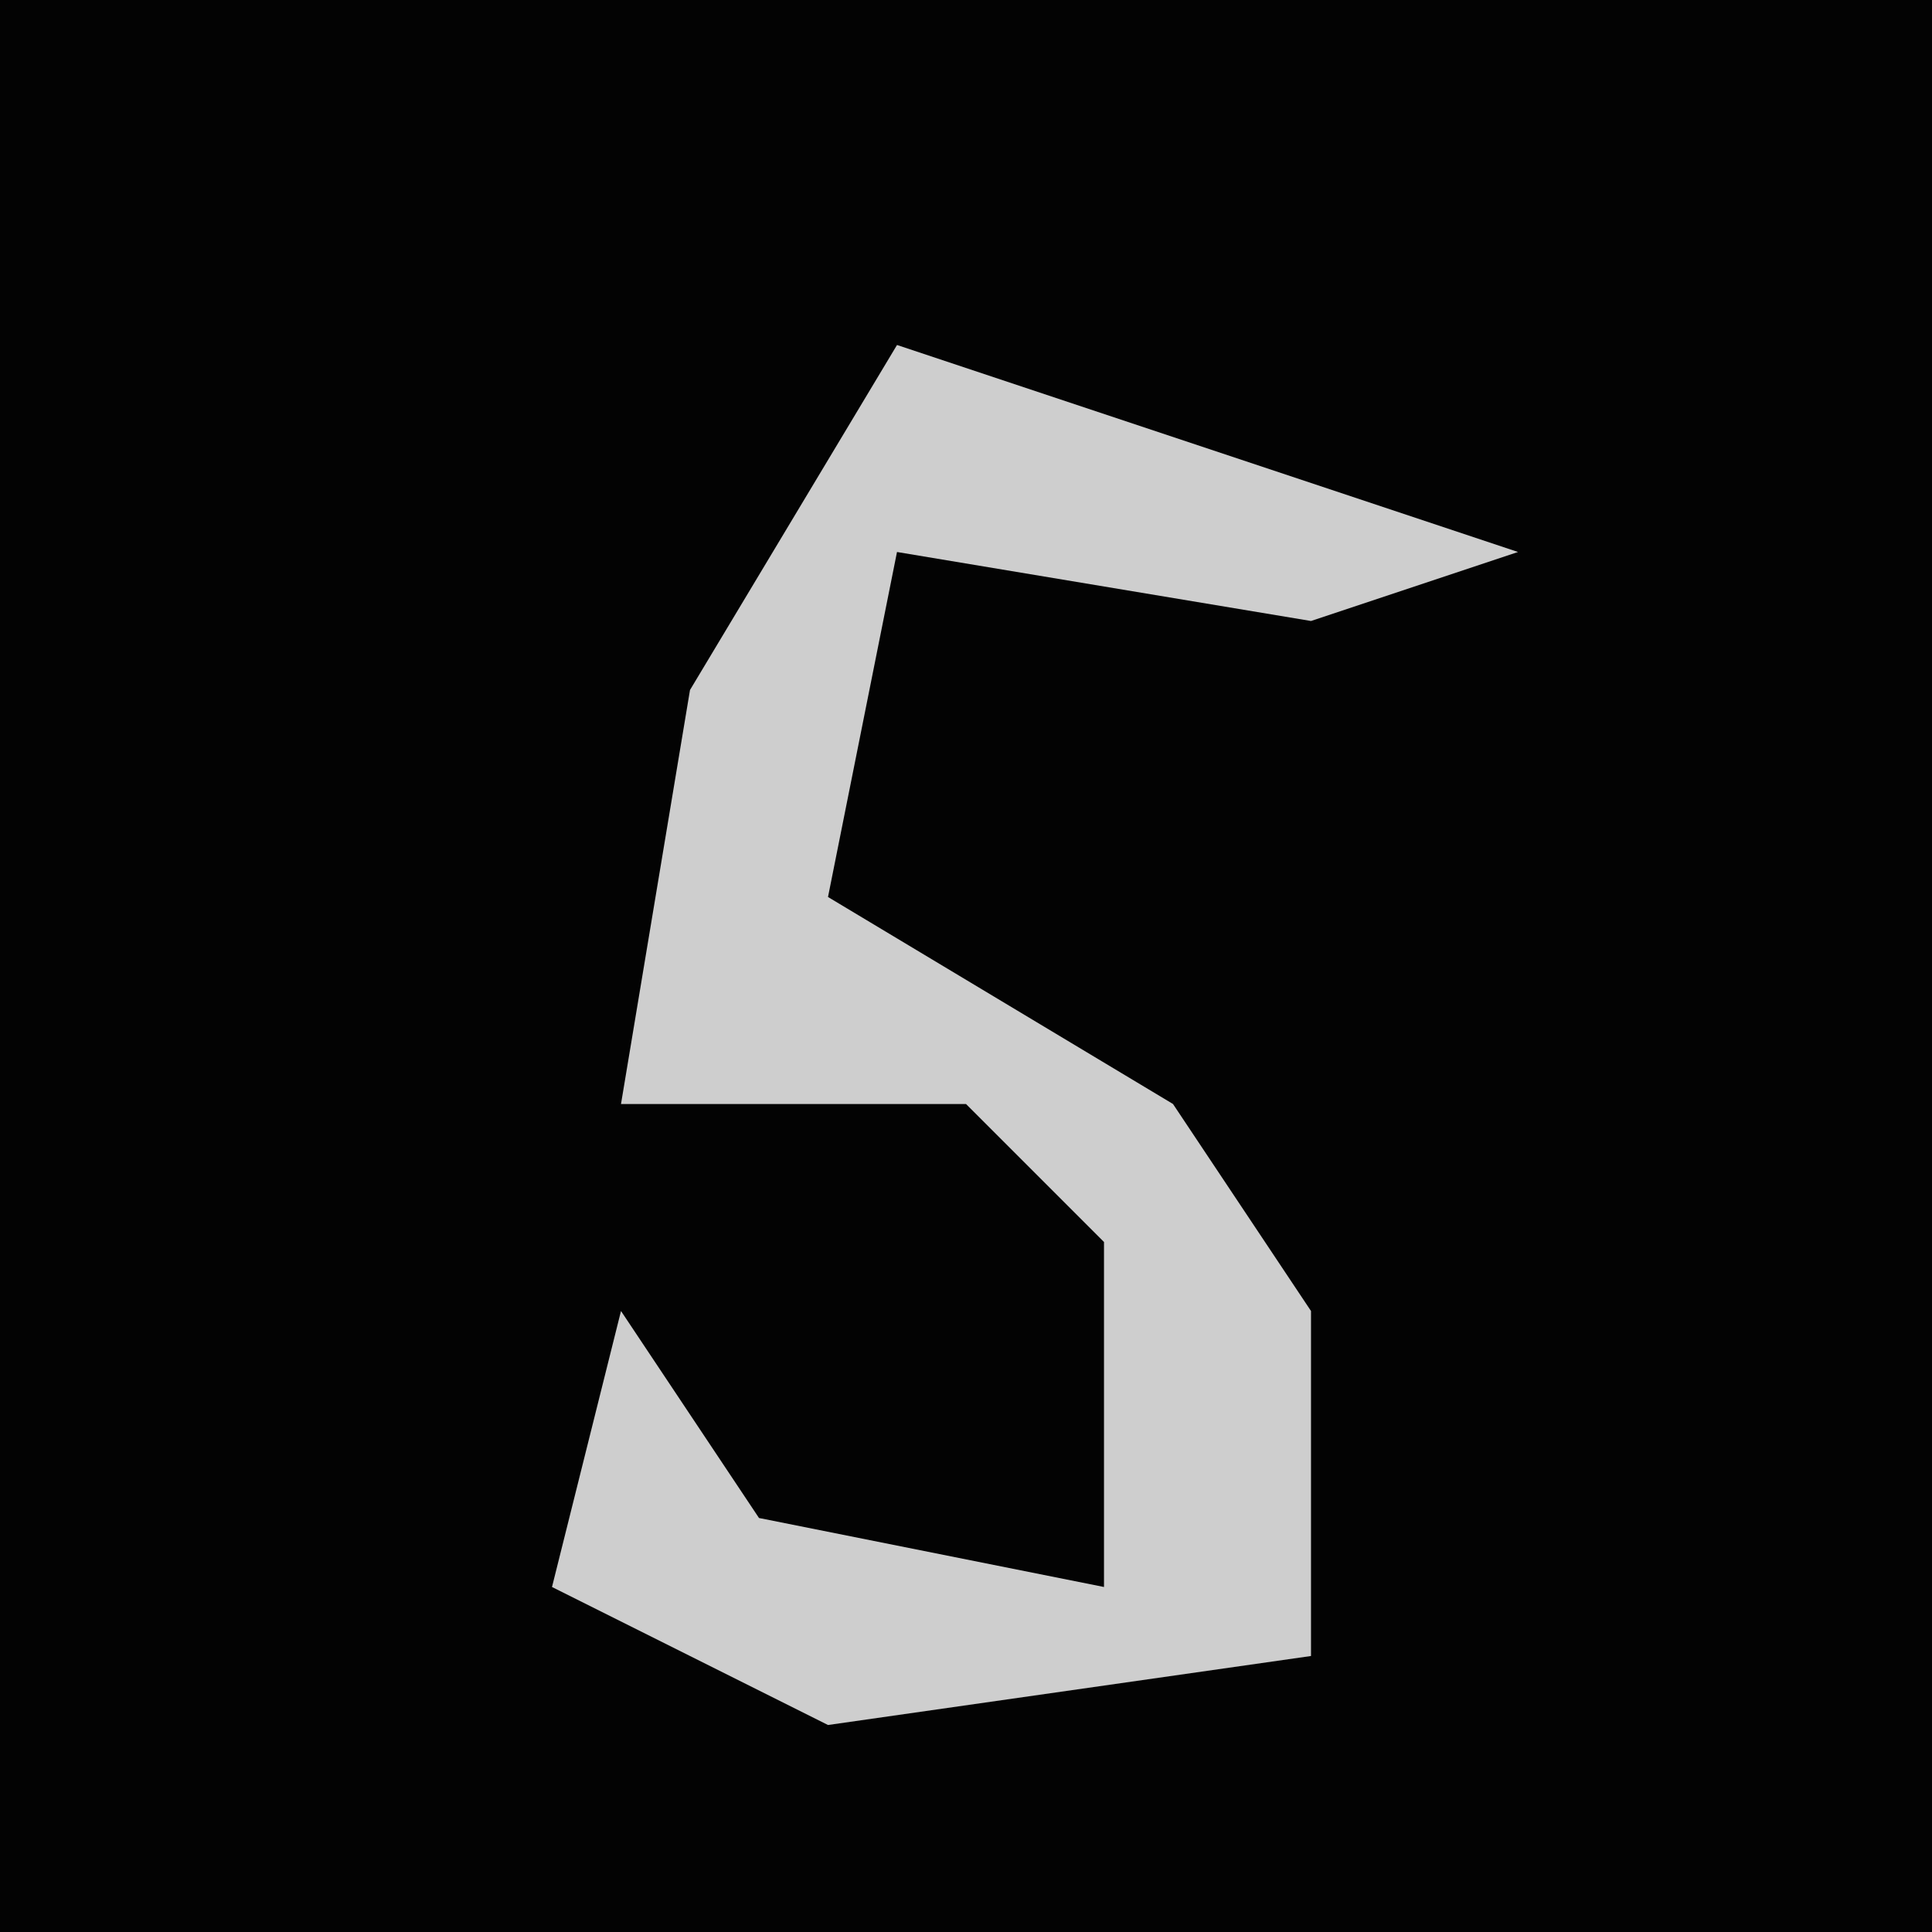 <?xml version="1.0" encoding="UTF-8"?>
<svg version="1.1" xmlns="http://www.w3.org/2000/svg" width="28" height="28">
<path d="M0,0 L28,0 L28,28 L0,28 Z " fill="#030303" transform="translate(0,0)"/>
<path d="M0,0 L9,3 L6,4 L0,3 L-1,8 L4,11 L6,14 L6,19 L-1,20 L-5,18 L-4,14 L-2,17 L3,18 L3,13 L1,11 L-4,11 L-3,5 Z " fill="#CECECE" transform="translate(13,5)"/>
</svg>
